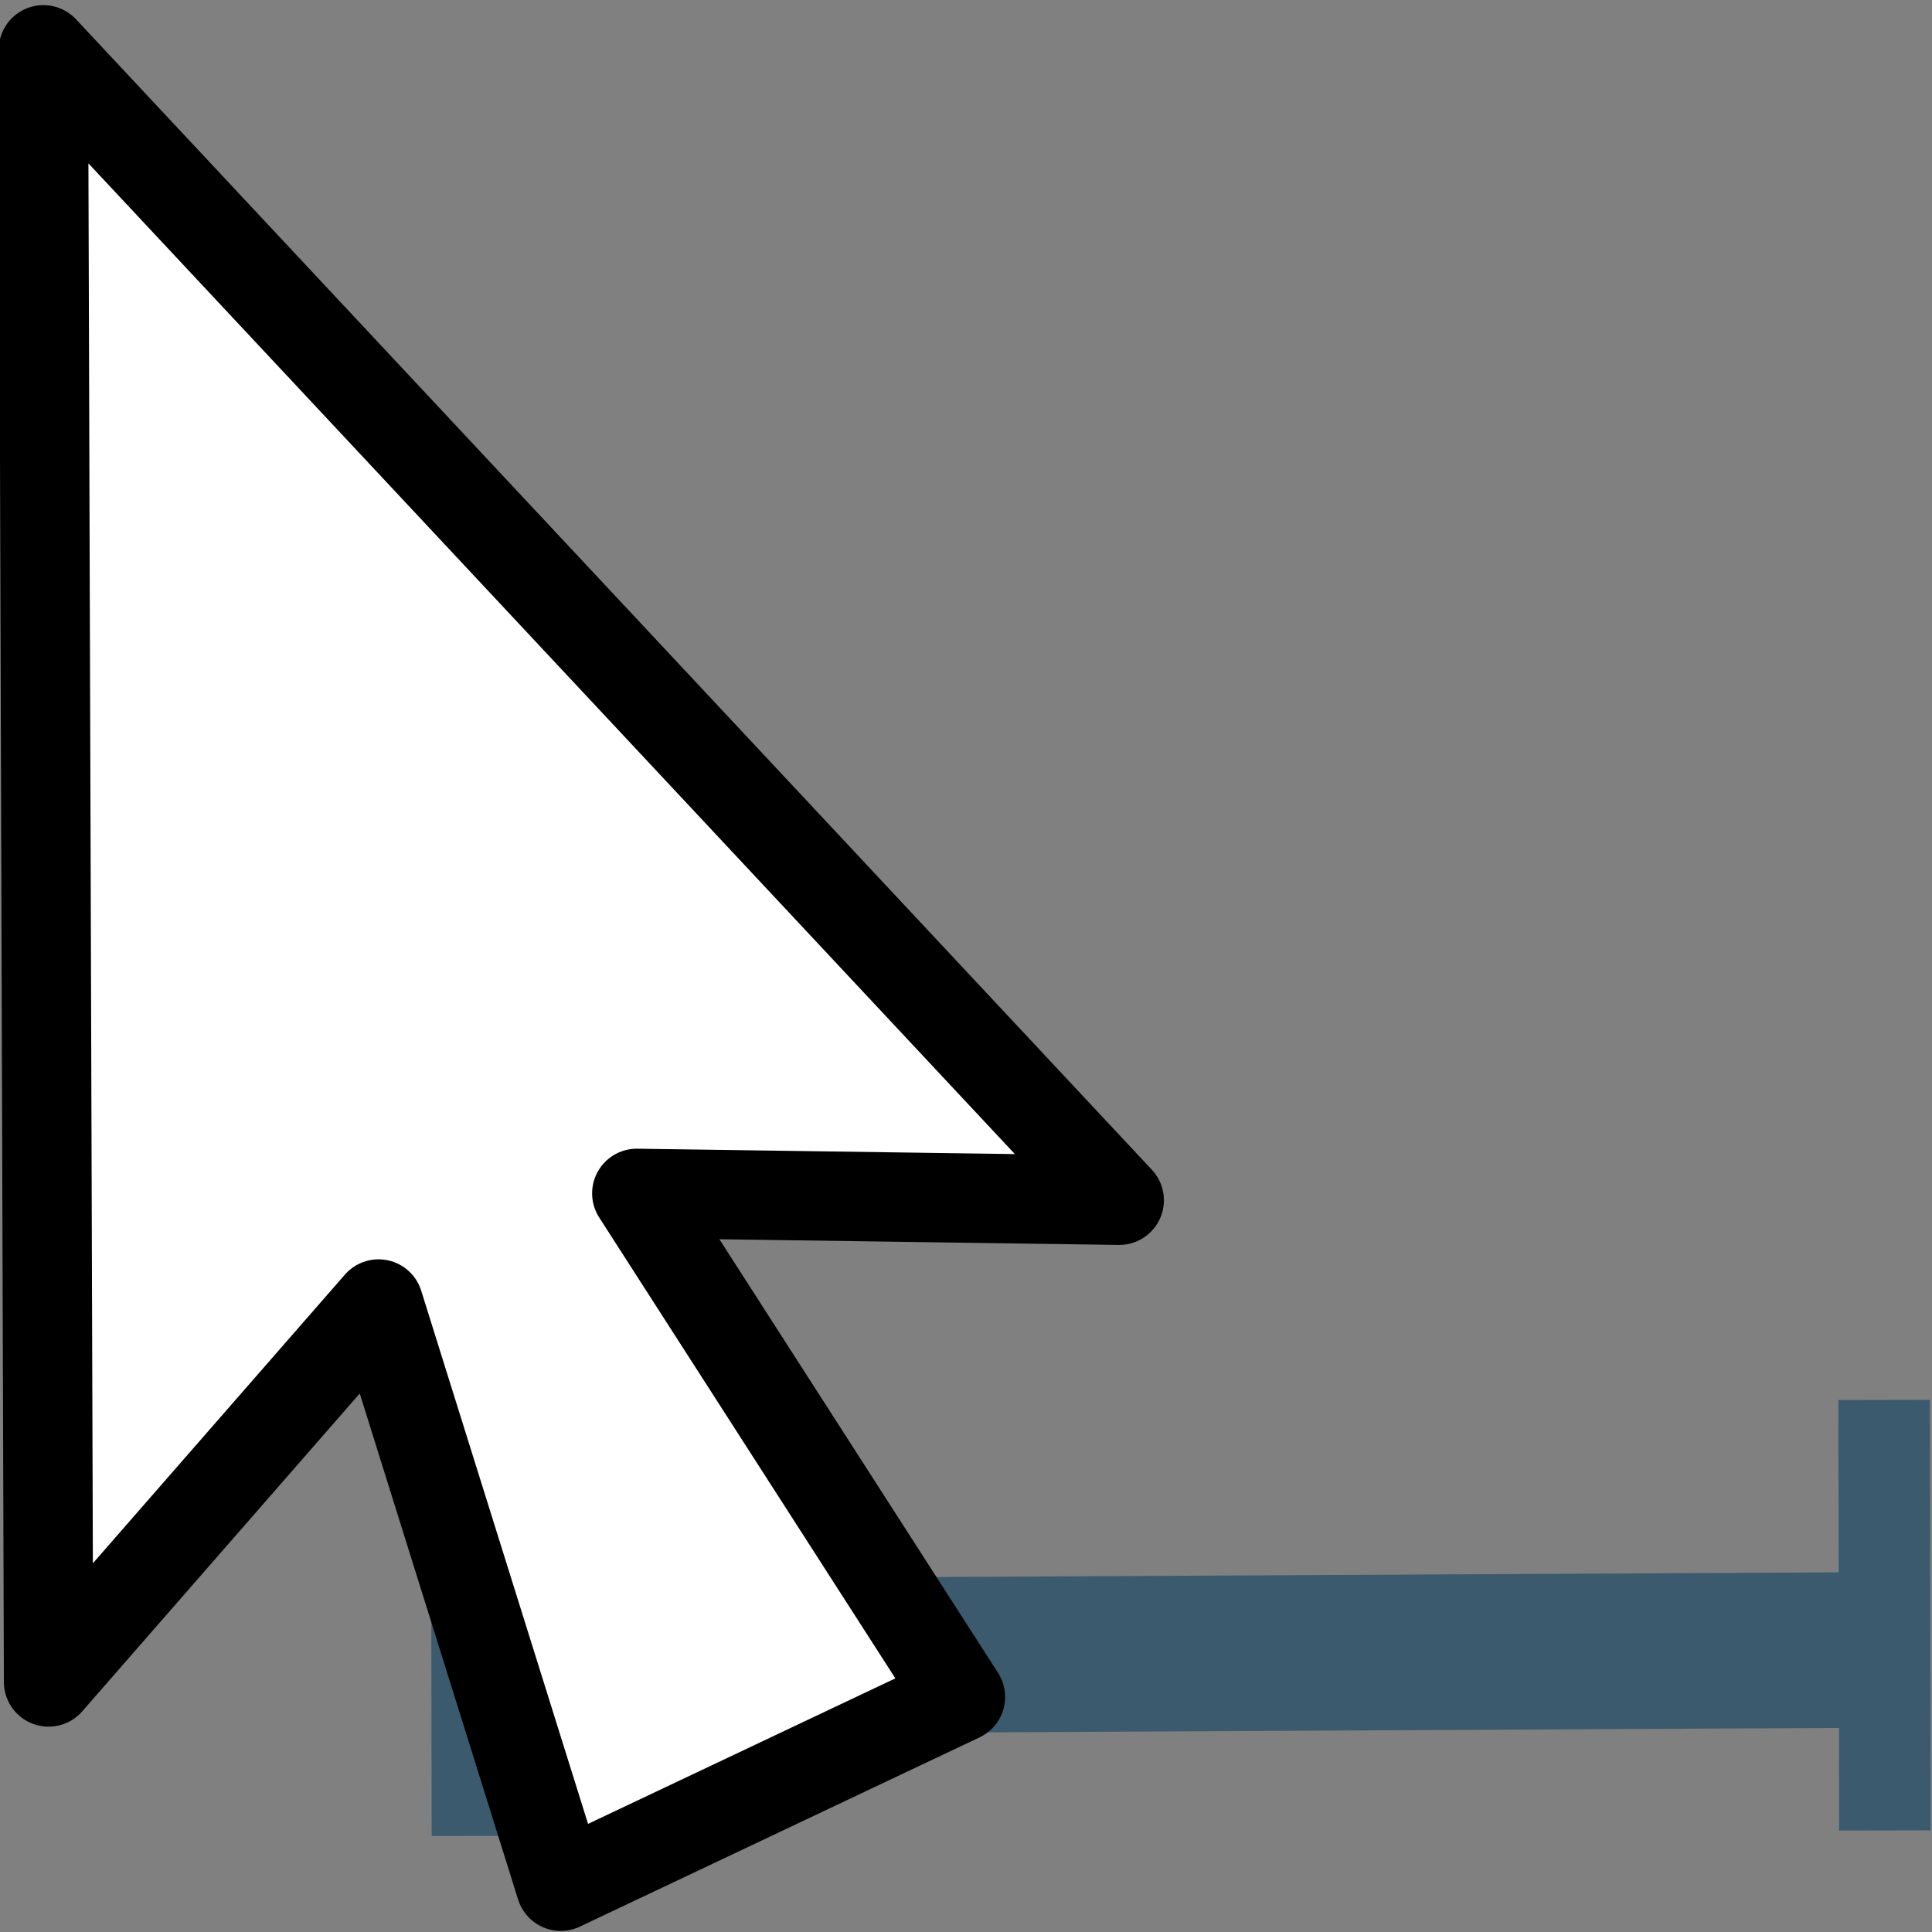 <?xml version="1.0" encoding="UTF-8" standalone="no"?>
<!-- Created with Inkscape (http://www.inkscape.org/) -->

<svg
   xmlns:dc="http://purl.org/dc/elements/1.1/"
   xmlns:cc="http://creativecommons.org/ns#"
   xmlns:rdf="http://www.w3.org/1999/02/22-rdf-syntax-ns#"
   xmlns:svg="http://www.w3.org/2000/svg"
   xmlns="http://www.w3.org/2000/svg"
   xmlns:sodipodi="http://sodipodi.sourceforge.net/DTD/sodipodi-0.dtd"
   xmlns:inkscape="http://www.inkscape.org/namespaces/inkscape"
   width="24"
   height="24"
   id="svg3002"
   version="1.1"
   inkscape:version="0.48.2 r9819"
   sodipodi:docname="distance-measure-cursor.svg">
  <rect width="100%" height="100%" fill="#808080" stroke="none"/>
  <defs
     id="defs3004" />
  <sodipodi:namedview
     id="base"
     pagecolor="#ffffff"
     bordercolor="#666666"
     borderopacity="1.0"
     inkscape:pageopacity="0.0"
     inkscape:pageshadow="2"
     inkscape:zoom="16.941636"
     inkscape:cx="4.289044"
     inkscape:cy="7.5278819"
     inkscape:document-units="px"
     inkscape:current-layer="layer1"
     showgrid="false"
     inkscape:window-width="1280"
     inkscape:window-height="972"
     inkscape:window-x="1358"
     inkscape:window-y="-8"
     inkscape:window-maximized="1" />
  <g
     inkscape:label="Layer 1"
     inkscape:groupmode="layer"
     id="layer1"
     transform="translate(0,-1028.362)">
    <path
       style="fill:#3c5a6e;fill-opacity:1;stroke:#3c5a6e;stroke-width:1.933;stroke-linecap:square;stroke-linejoin:miter;stroke-miterlimit:4;stroke-opacity:1;stroke-dasharray:none"
       d="m 7.075,1048.942 14.918,-0.077"
       id="path4484"
       inkscape:connector-curvature="0"
       sodipodi:nodetypes="cc" />
    <path
       style="fill:#3c5a6e;fill-opacity:1;stroke:#3c5a6e;stroke-width:1.137;stroke-linecap:square;stroke-linejoin:miter;stroke-miterlimit:4;stroke-opacity:1;stroke-dasharray:none"
       d="m 5.922,1046.389 0.008,4.211"
       id="path3956"
       inkscape:connector-curvature="0" />
    <path
       style="fill:#3c5a6e;fill-opacity:1;stroke:#3c5a6e;stroke-width:1.137;stroke-linecap:square;stroke-linejoin:miter;stroke-miterlimit:4;stroke-opacity:1;stroke-dasharray:none"
       d="m 23.406,1046.321 0.008,4.211"
       id="path3956-7"
       inkscape:connector-curvature="0" />
    <g
       id="tool-pointer-1"
       transform="matrix(1.11,0,0,1.11,115.717,877.236)"
       inkscape:label="#pointer"
       style="fill:#ffffff;stroke:#000000">
      <path
         inkscape:connector-curvature="0"
         sodipodi:nodetypes="ssssssss"
         id="path730-7"
         d="m -103.706,154.973 -0.058,-18.266 12.04,12.875 -5.399,-0.077 3.622,5.636 -4.473,2.118 -2.039,-6.516 z"
         style="font-size:12px;fill:#ffffff;fill-rule:evenodd;stroke:#000000;stroke-width:1;stroke-linejoin:round;stroke-miterlimit:4;stroke-dasharray:none" />
    </g>
  </g>
</svg>
